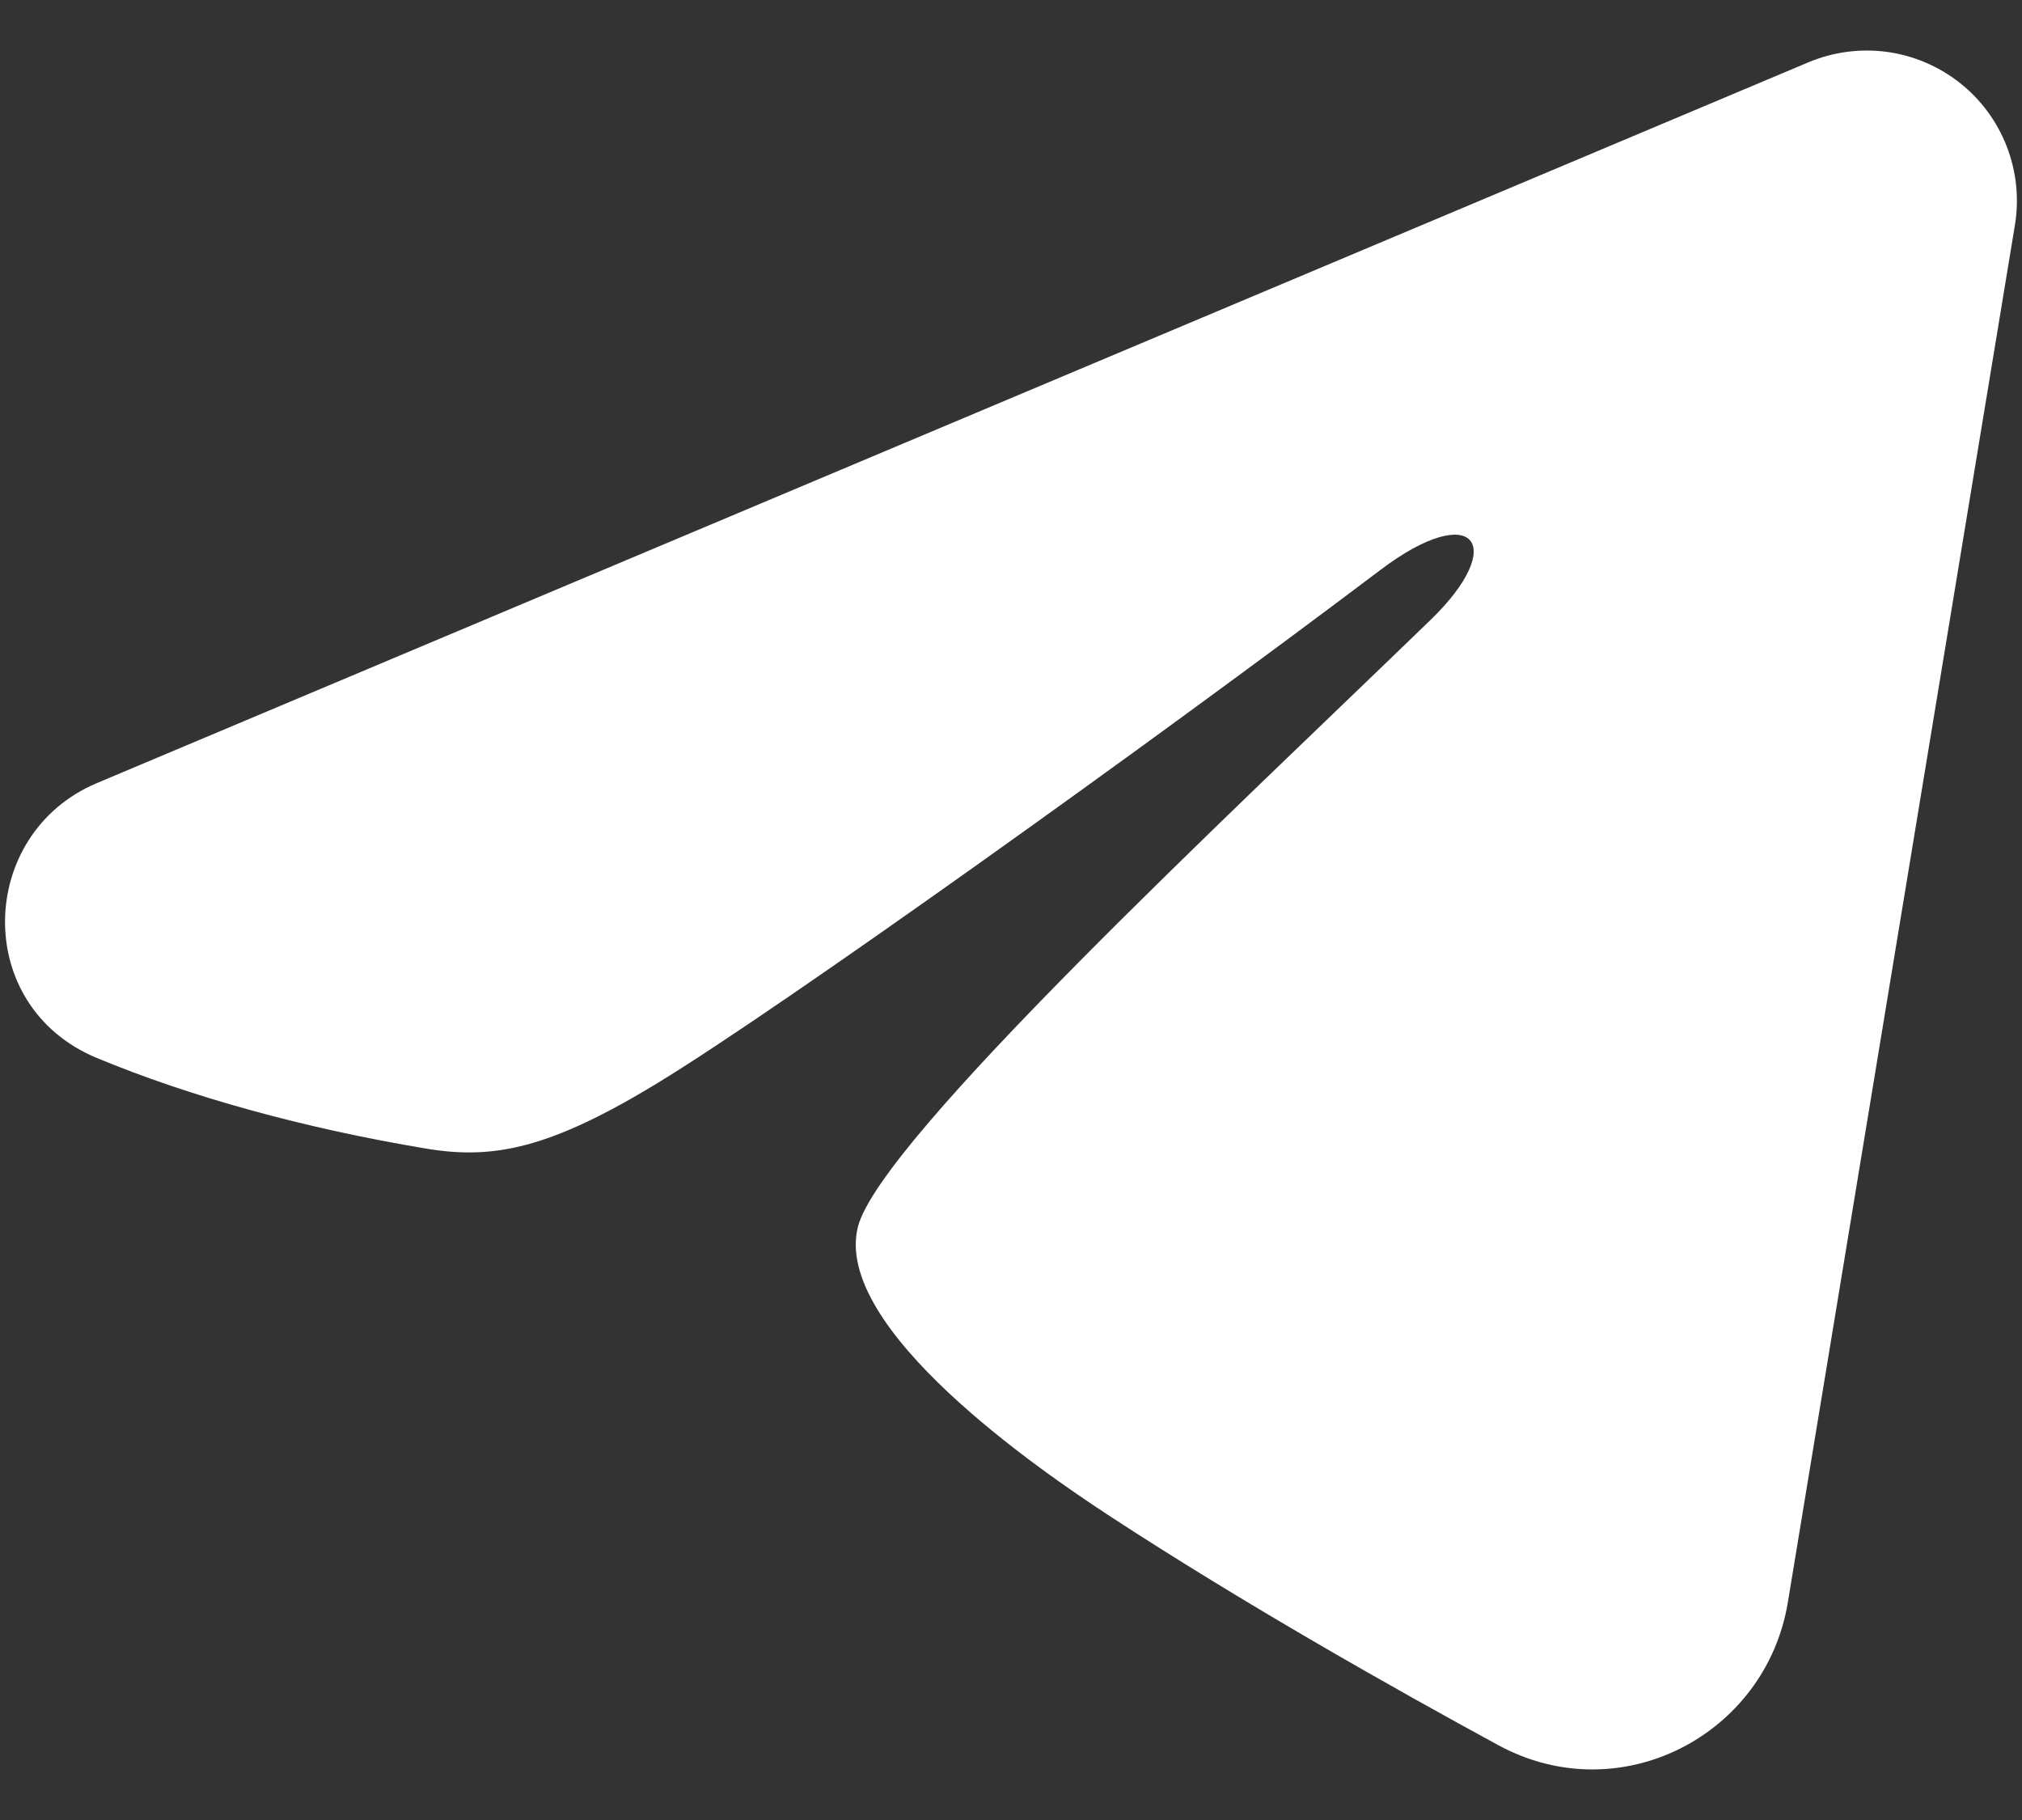<svg width="20" height="18" viewBox="0 0 20 18" fill="none" xmlns="http://www.w3.org/2000/svg">
<rect x="0" y="0" width="20" height="18" fill="#333333" stroke="none"/>
<path fill-rule="evenodd" clip-rule="evenodd" d="M17.888 0.616C18.133 0.513 18.401 0.478 18.664 0.513C18.927 0.549 19.176 0.655 19.384 0.819C19.593 0.983 19.753 1.201 19.849 1.448C19.945 1.696 19.973 1.964 19.93 2.226L17.684 15.847C17.467 17.161 16.025 17.914 14.82 17.26C13.812 16.712 12.315 15.869 10.969 14.989C10.295 14.548 8.233 13.137 8.486 12.133C8.704 11.275 12.169 8.049 14.15 6.131C14.927 5.378 14.572 4.943 13.655 5.636C11.376 7.357 7.716 9.974 6.506 10.71C5.439 11.36 4.882 11.471 4.217 11.36C3.003 11.158 1.877 10.845 0.959 10.464C-0.283 9.949 -0.223 8.242 0.958 7.745L17.888 0.616Z" fill="white"/>
</svg>
